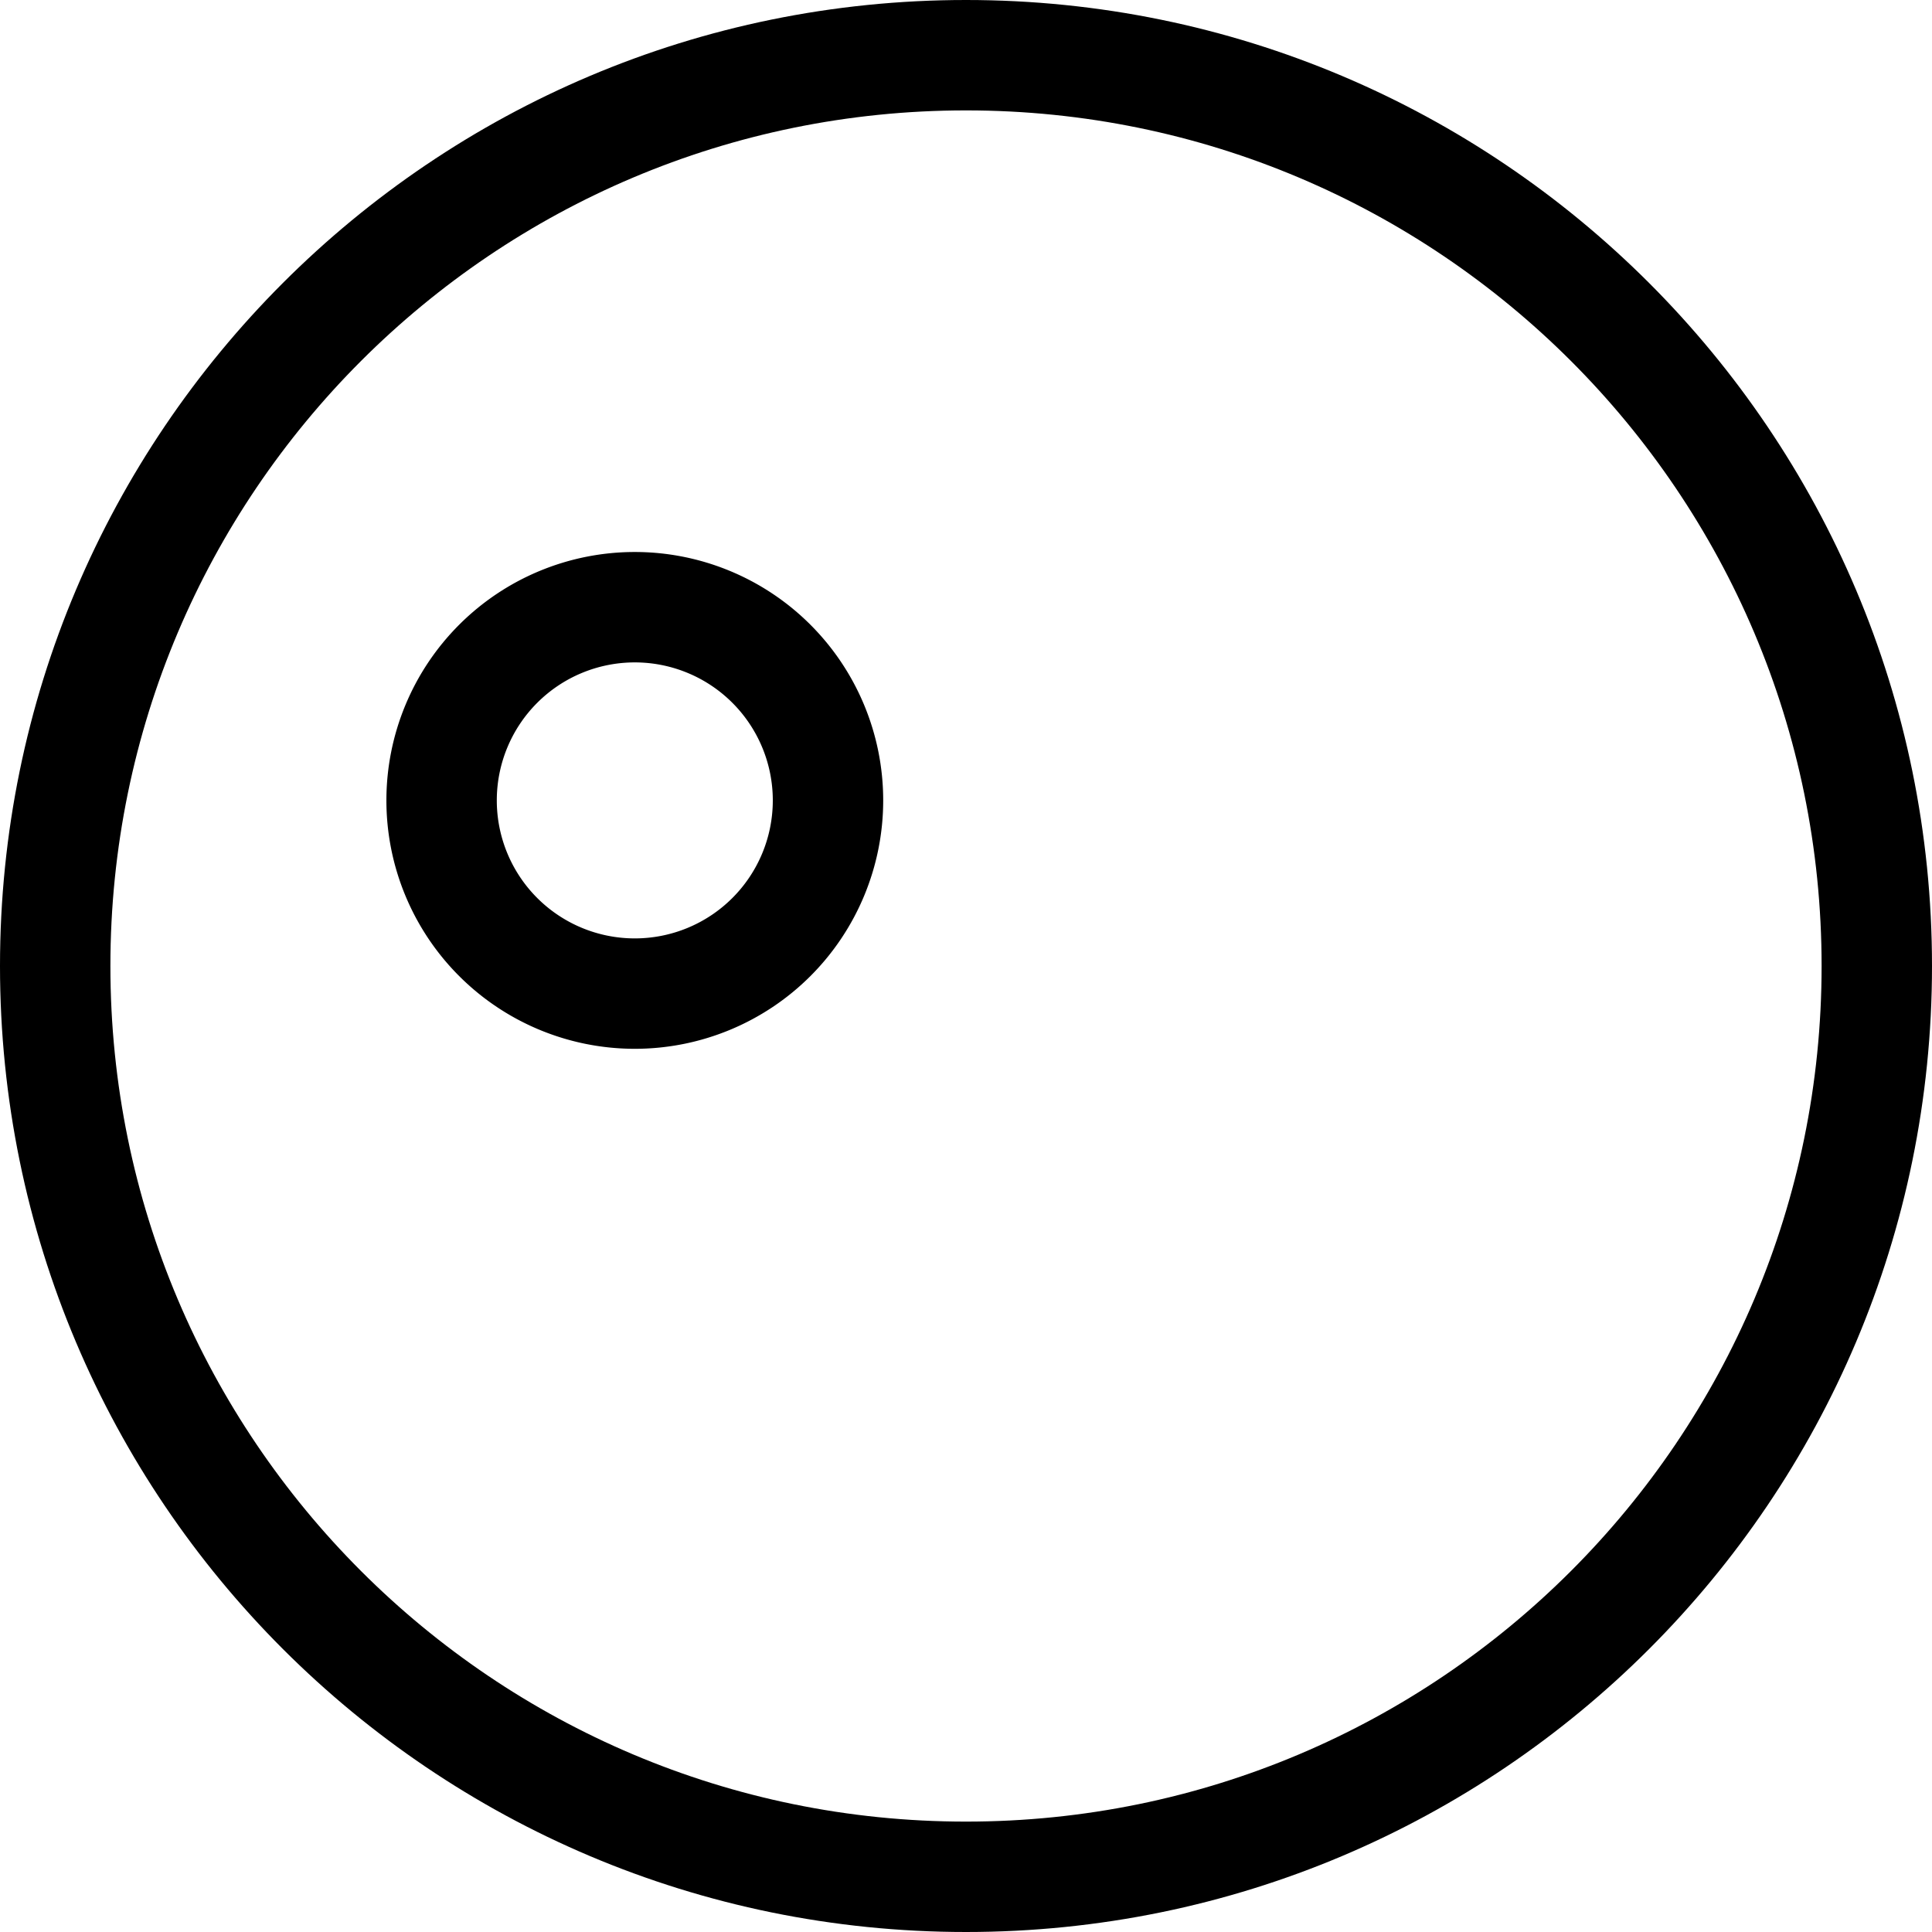 <svg xmlns="http://www.w3.org/2000/svg" version="1.0" width="35" height="35"><path d="M17.5 0C7.835 0 0 7.835 0 17.5S7.835 35 17.5 35 35 27.165 35 17.5 27.165 0 17.5 0zm0 2C26.06 2 33 8.94 33 17.5 33 26.06 26.06 33 17.5 33 8.94 33 2 26.06 2 17.5 2 8.94 8.94 2 17.5 2z"/><path d="M11.5 10a4.5 4.5 0 1 0 0 9 4.5 4.5 0 0 0 0-9zm0 2a2.5 2.5 0 1 1 0 5 2.5 2.5 0 0 1 0-5z"/></svg>